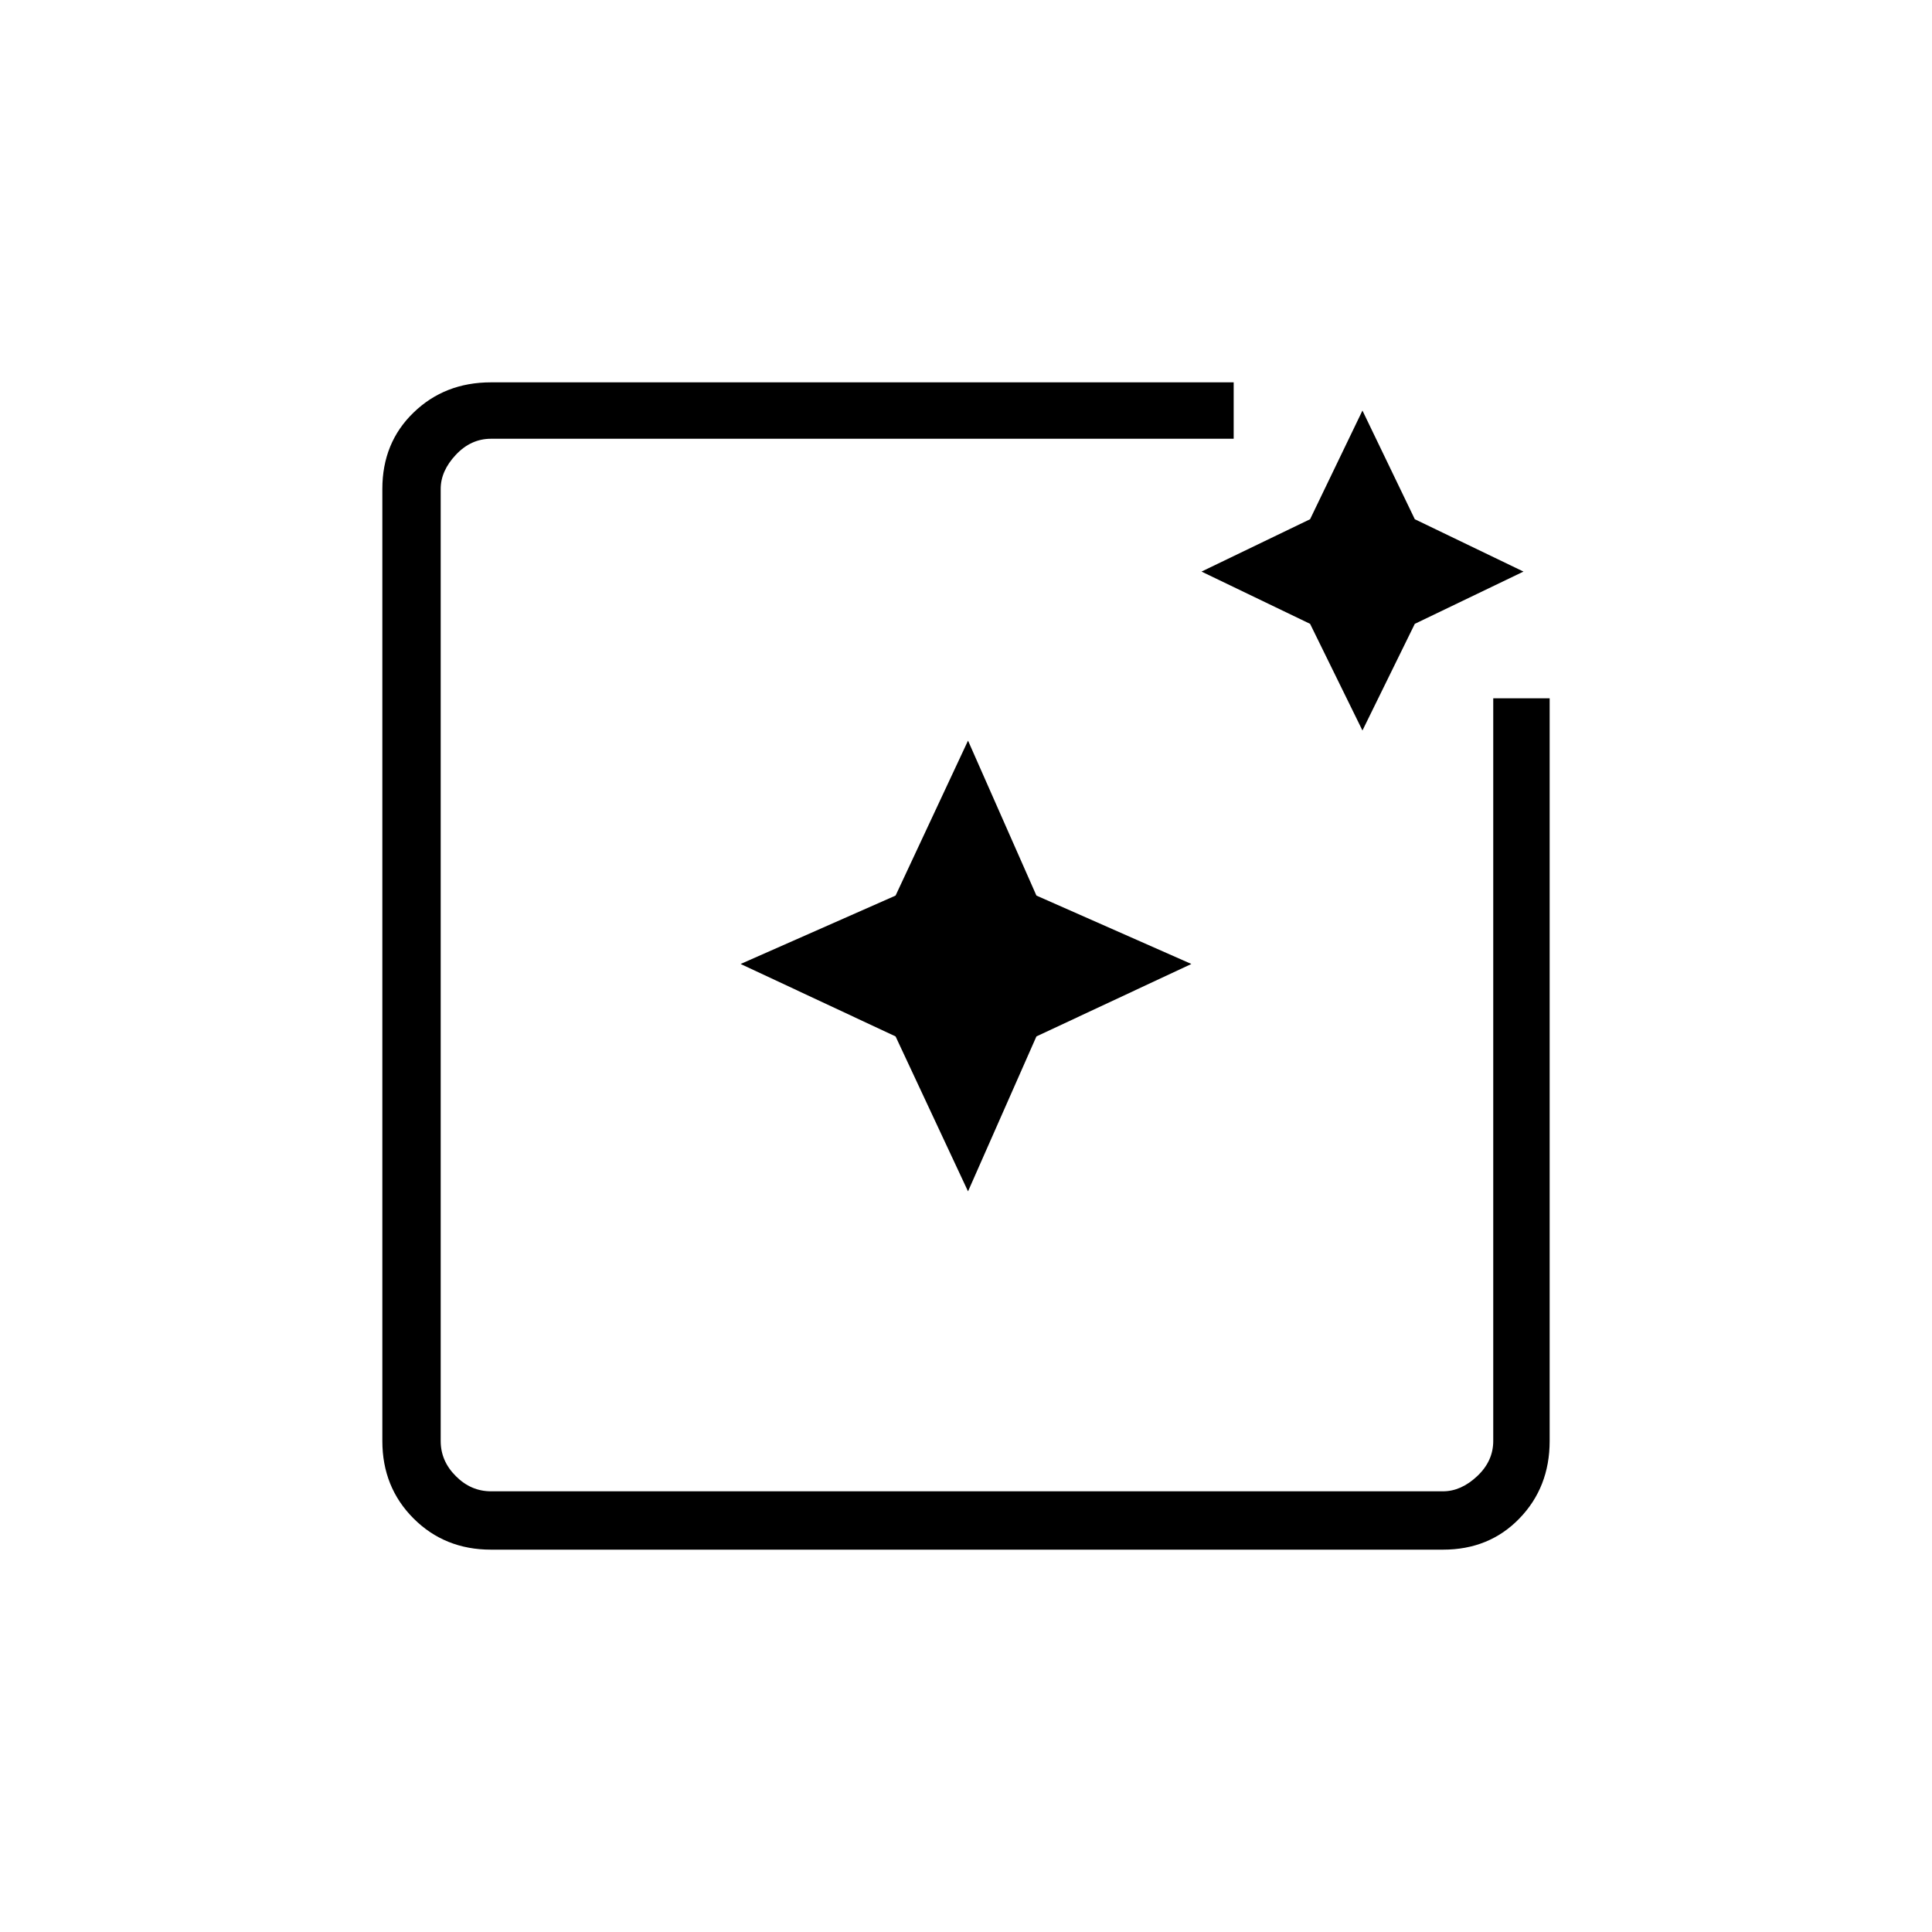 <svg xmlns="http://www.w3.org/2000/svg" height="20" width="20"><path d="M5.083 16.042q-.479 0-.802-.323-.323-.323-.323-.802V5.062q0-.479.323-.791.323-.313.802-.313h7.688v.584H5.083q-.208 0-.364.166-.157.167-.157.354v9.855q0 .208.157.364.156.157.364.157h9.855q.187 0 .354-.157.166-.156.166-.364V7.229h.584v7.688q0 .479-.313.802-.312.323-.791.323Zm4.938-3.709-.75-1.604-1.604-.75 1.604-.708.75-1.604.708 1.604 1.604.708-1.604.75Zm4.083-4.771-.542-1.104-1.124-.541 1.124-.542.542-1.125.542 1.125 1.125.542-1.125.541Z"/></svg>